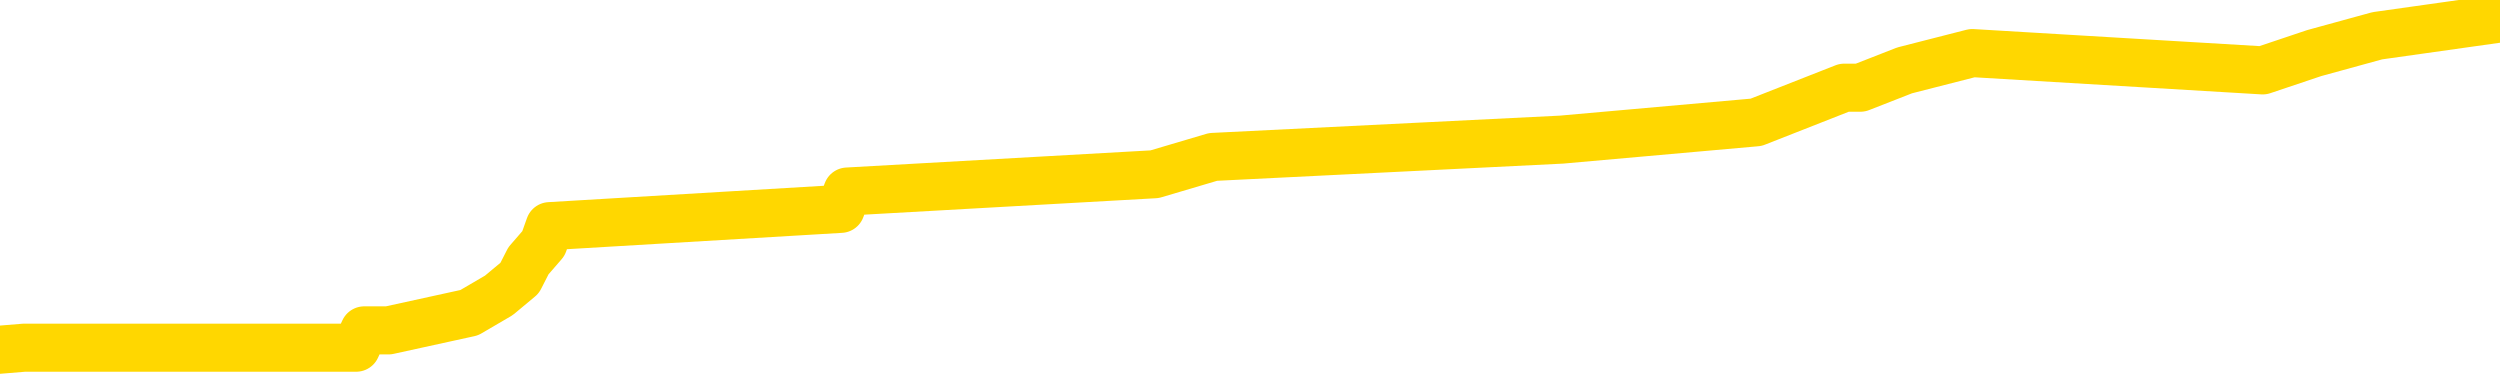 <svg xmlns="http://www.w3.org/2000/svg" version="1.1" viewBox="0 0 6500 1000">
	<path fill="none" stroke="gold" stroke-width="125" stroke-linecap="round" stroke-linejoin="round" d="M0 8922  L-75735 8922 L-75551 8877 L-75061 8786 L-74767 8741 L-74456 8651 L-74221 8606 L-74168 8516 L-74109 8426 L-73956 8381 L-73915 8291 L-73782 8246 L-73490 8201 L-72949 8201 L-72339 8156 L-72291 8156 L-71651 8111 L-71618 8111 L-71092 8111 L-70960 8066 L-70569 7976 L-70241 7886 L-70124 7795 L-69913 7705 L-69196 7705 L-68626 7660 L-68519 7660 L-68344 7615 L-68123 7525 L-67721 7480 L-67696 7390 L-66768 7300 L-66680 7210 L-66598 7120 L-66528 7030 L-66231 6985 L-66078 6895 L-64188 6940 L-64088 6940 L-63825 6940 L-63532 6985 L-63390 6895 L-63141 6895 L-63106 6850 L-62947 6804 L-62484 6714 L-62231 6669 L-62019 6579 L-61767 6534 L-61418 6489 L-60491 6399 L-60397 6309 L-59987 6264 L-58816 6174 L-57627 6129 L-57534 6039 L-57507 5949 L-57241 5859 L-56942 5768 L-56813 5678 L-56776 5588 L-55961 5588 L-55577 5633 L-54517 5678 L-54455 5678 L-54190 6579 L-53719 7435 L-53527 8291 L-53263 9147 L-52926 9102 L-52791 9057 L-52335 9012 L-51592 8967 L-51574 8922 L-51409 8831 L-51341 8831 L-50825 8786 L-49796 8786 L-49600 8741 L-49111 8696 L-48749 8651 L-48341 8651 L-47955 8696 L-46252 8696 L-46154 8696 L-46082 8696 L-46020 8696 L-45836 8651 L-45500 8651 L-44859 8606 L-44782 8561 L-44721 8561 L-44534 8516 L-44455 8516 L-44277 8471 L-44258 8426 L-44028 8426 L-43640 8381 L-42752 8381 L-42712 8336 L-42624 8291 L-42597 8201 L-41589 8156 L-41439 8066 L-41415 8021 L-41282 7976 L-41242 7931 L-39984 7886 L-39926 7886 L-39386 7840 L-39334 7840 L-39287 7840 L-38892 7795 L-38752 7750 L-38553 7705 L-38406 7705 L-38241 7705 L-37965 7750 L-37606 7750 L-37053 7705 L-36408 7660 L-36150 7570 L-35996 7525 L-35595 7480 L-35555 7435 L-35434 7390 L-35373 7435 L-35359 7435 L-35265 7435 L-34972 7390 L-34820 7210 L-34490 7120 L-34412 7030 L-34336 6985 L-34110 6850 L-34043 6759 L-33815 6669 L-33763 6579 L-33598 6534 L-32592 6489 L-32409 6444 L-31858 6399 L-31465 6309 L-31068 6264 L-30218 6174 L-30139 6129 L-29560 6084 L-29119 6084 L-28878 6039 L-28721 6039 L-28320 5949 L-28299 5949 L-27854 5904 L-27449 5859 L-27313 5768 L-27138 5678 L-27002 5588 L-26751 5498 L-25751 5453 L-25669 5408 L-25534 5363 L-25495 5318 L-24605 5273 L-24390 5228 L-23946 5183 L-23829 5138 L-23772 5093 L-23096 5093 L-22996 5048 L-22967 5048 L-21625 5003 L-21219 4958 L-21180 4913 L-20251 4868 L-20153 4822 L-20020 4777 L-19616 4732 L-19590 4687 L-19497 4642 L-19281 4597 L-18870 4507 L-17716 4417 L-17424 4327 L-17396 4237 L-16788 4192 L-16537 4102 L-16518 4057 L-15588 4012 L-15537 3922 L-15415 3877 L-15397 3786 L-15241 3741 L-15066 3651 L-14929 3606 L-14873 3561 L-14765 3516 L-14680 3471 L-14447 3426 L-14372 3381 L-14063 3336 L-13945 3291 L-13775 3246 L-13684 3201 L-13582 3201 L-13558 3156 L-13481 3156 L-13383 3066 L-13017 3021 L-12912 2976 L-12408 2931 L-11957 2886 L-11918 2840 L-11894 2795 L-11854 2750 L-11725 2705 L-11624 2660 L-11182 2615 L-10900 2570 L-10308 2525 L-10177 2480 L-9903 2390 L-9751 2345 L-9597 2300 L-9512 2210 L-9434 2165 L-9248 2120 L-9198 2120 L-9170 2075 L-9091 2030 L-9068 1985 L-8784 1895 L-8180 1804 L-7185 1759 L-6887 1714 L-6153 1669 L-5909 1624 L-5819 1579 L-5241 1534 L-4543 1489 L-3791 1444 L-3472 1399 L-3089 1309 L-3012 1264 L-2378 1219 L-2192 1174 L-2105 1174 L-1975 1174 L-1662 1129 L-1613 1084 L-1471 1039 L-1449 994 L-482 949 L63 904 L541 904 L602 904 L926 904 L947 859 L1010 859 L1220 813 L1297 768 L1351 723 L1374 678 L1413 633 L1429 588 L2186 543 L2203 498 L3002 453 L3154 408 L4060 363 L4566 318 L4795 228 L4837 228 L4952 183 L5128 138 L5883 183 L6017 138 L6181 93 L6500 48" />
</svg>
